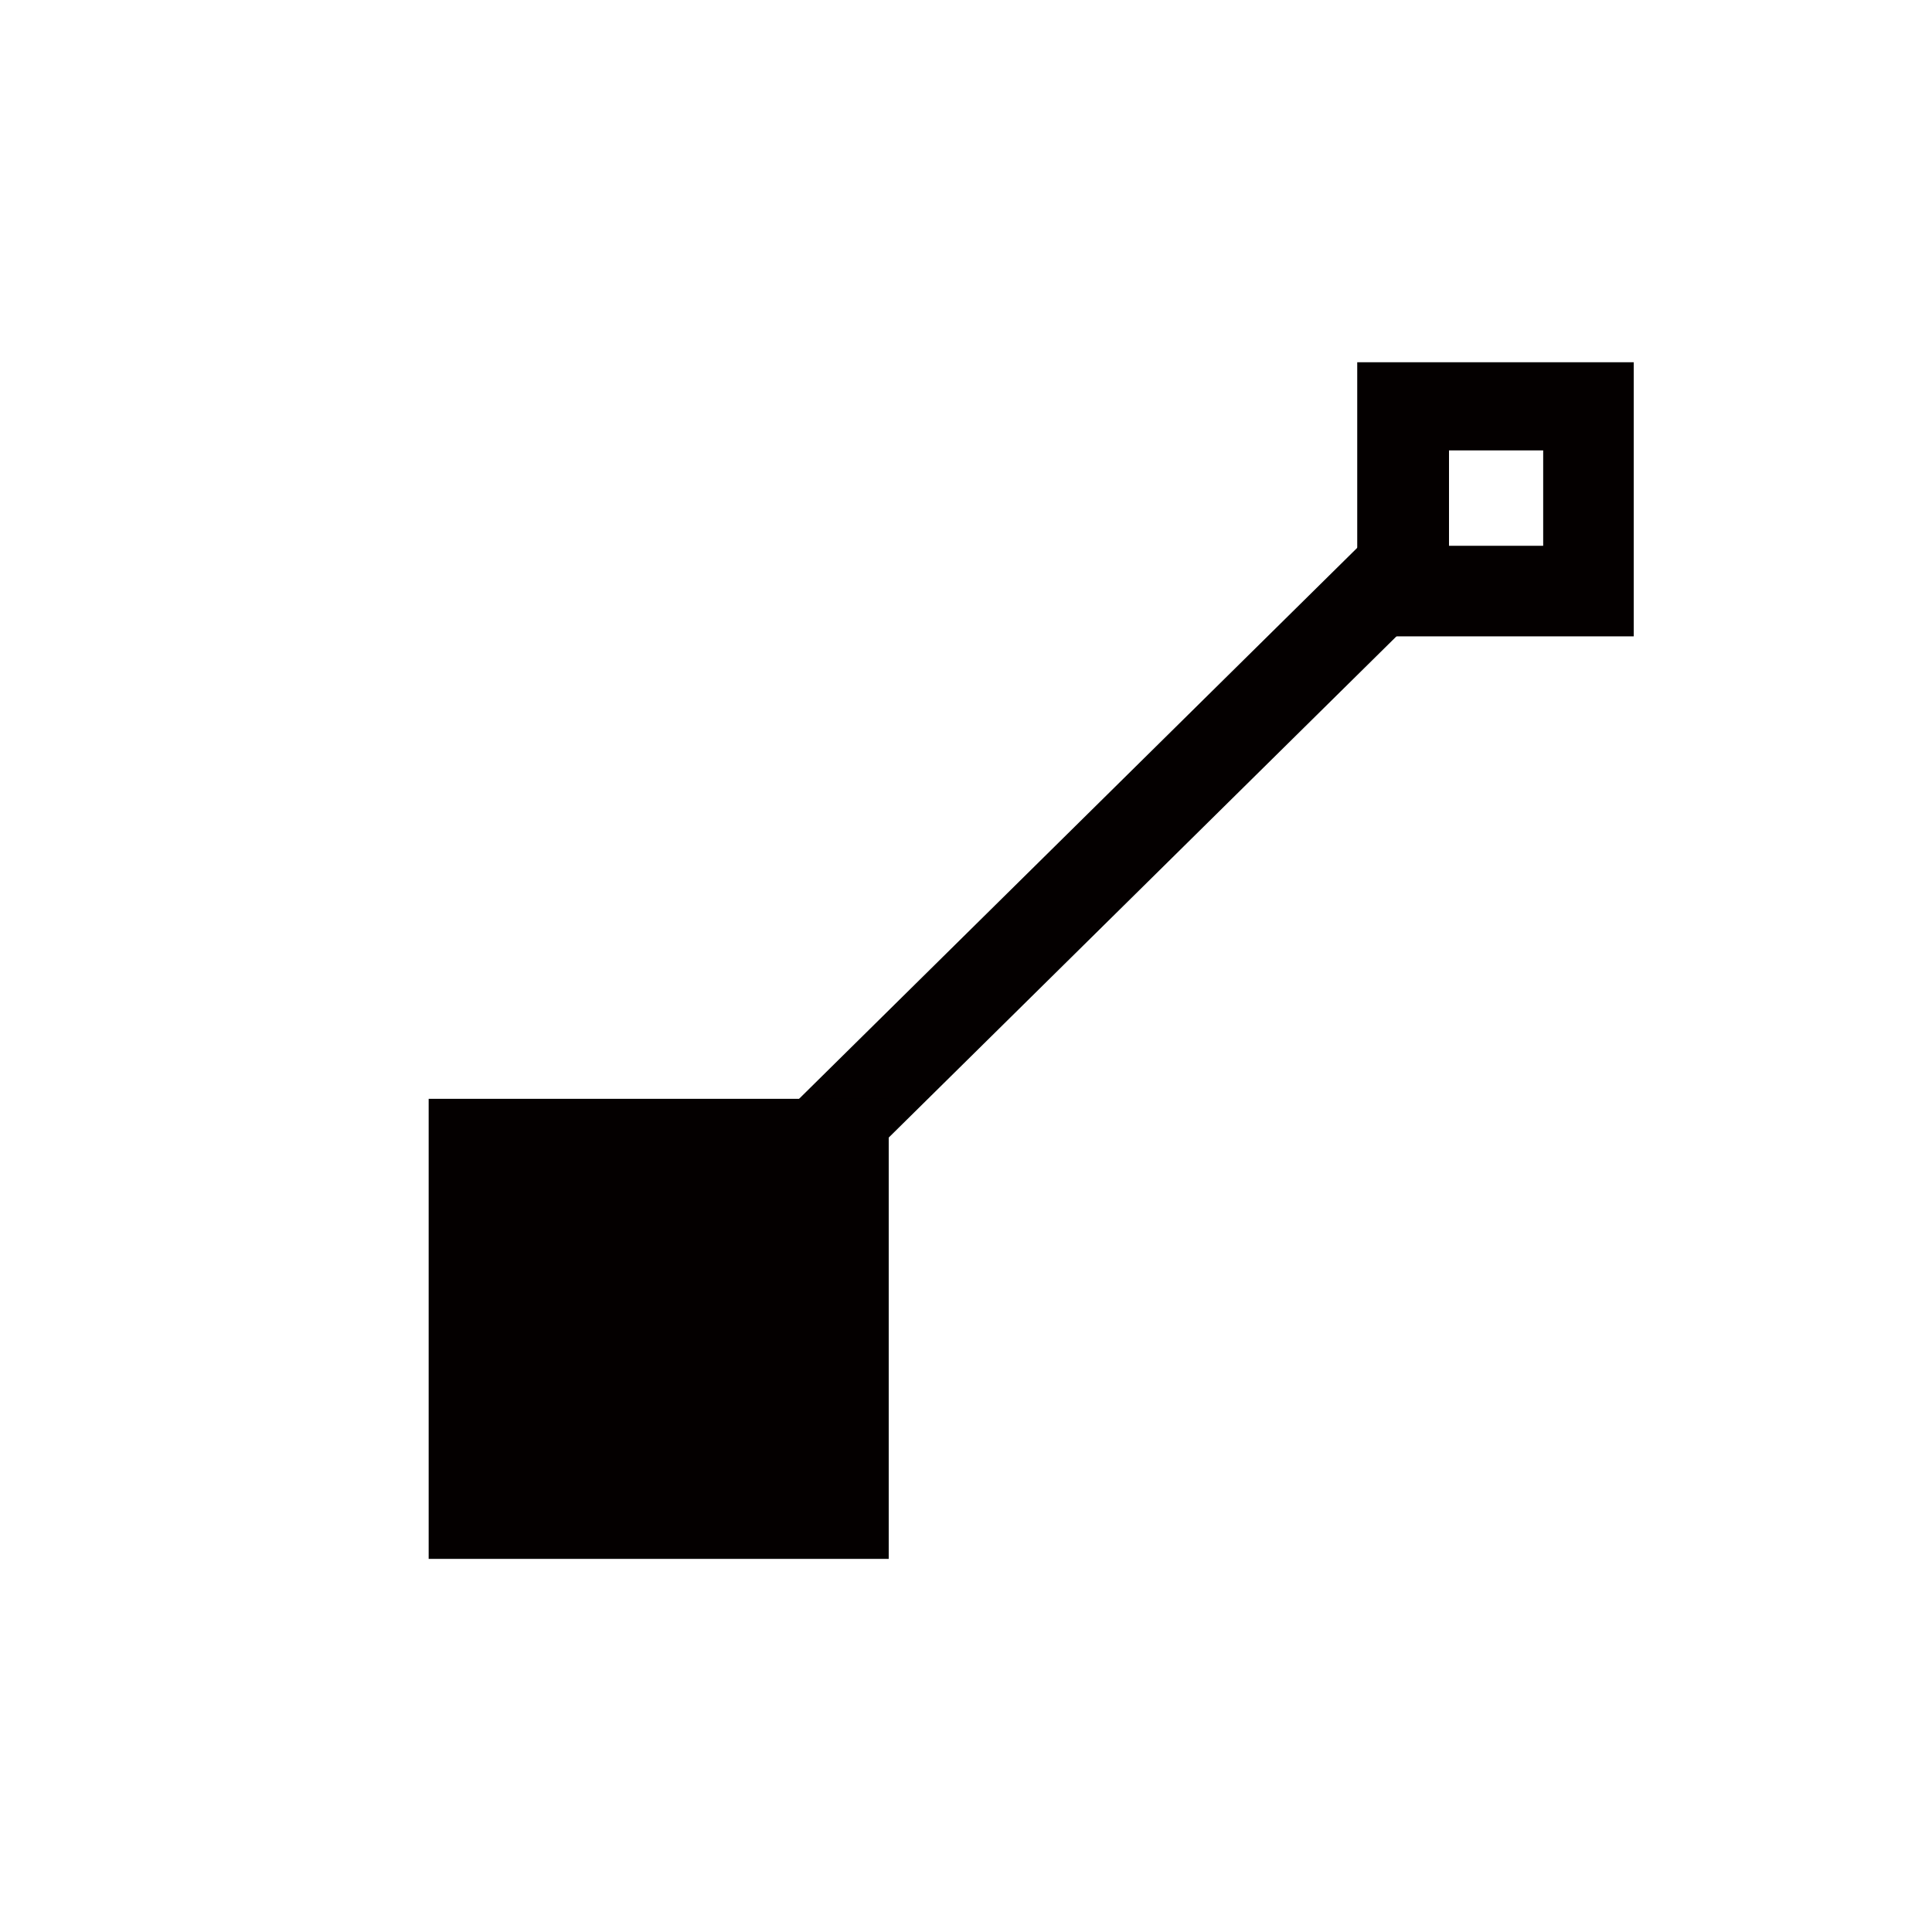 <svg id="图层_2" data-name="图层 2" xmlns="http://www.w3.org/2000/svg" viewBox="0 0 16 16" width="16" height="16"><defs><style>.cls-1{fill:#040000;}</style></defs><title>composition</title><g id="composition"><rect class="cls-1" x="5.89" y="6.6" width="6.84" height="0.75" transform="translate(-2.22 8.55) rotate(-44.63)"/><path class="cls-1" d="M12.78,3.73v.79H12V3.73h.79M13.53,3H11.24V5.27h2.29V3Z"/><rect class="cls-1" x="3.55" y="9.1" width="3.81" height="3.81"/></g></svg>
